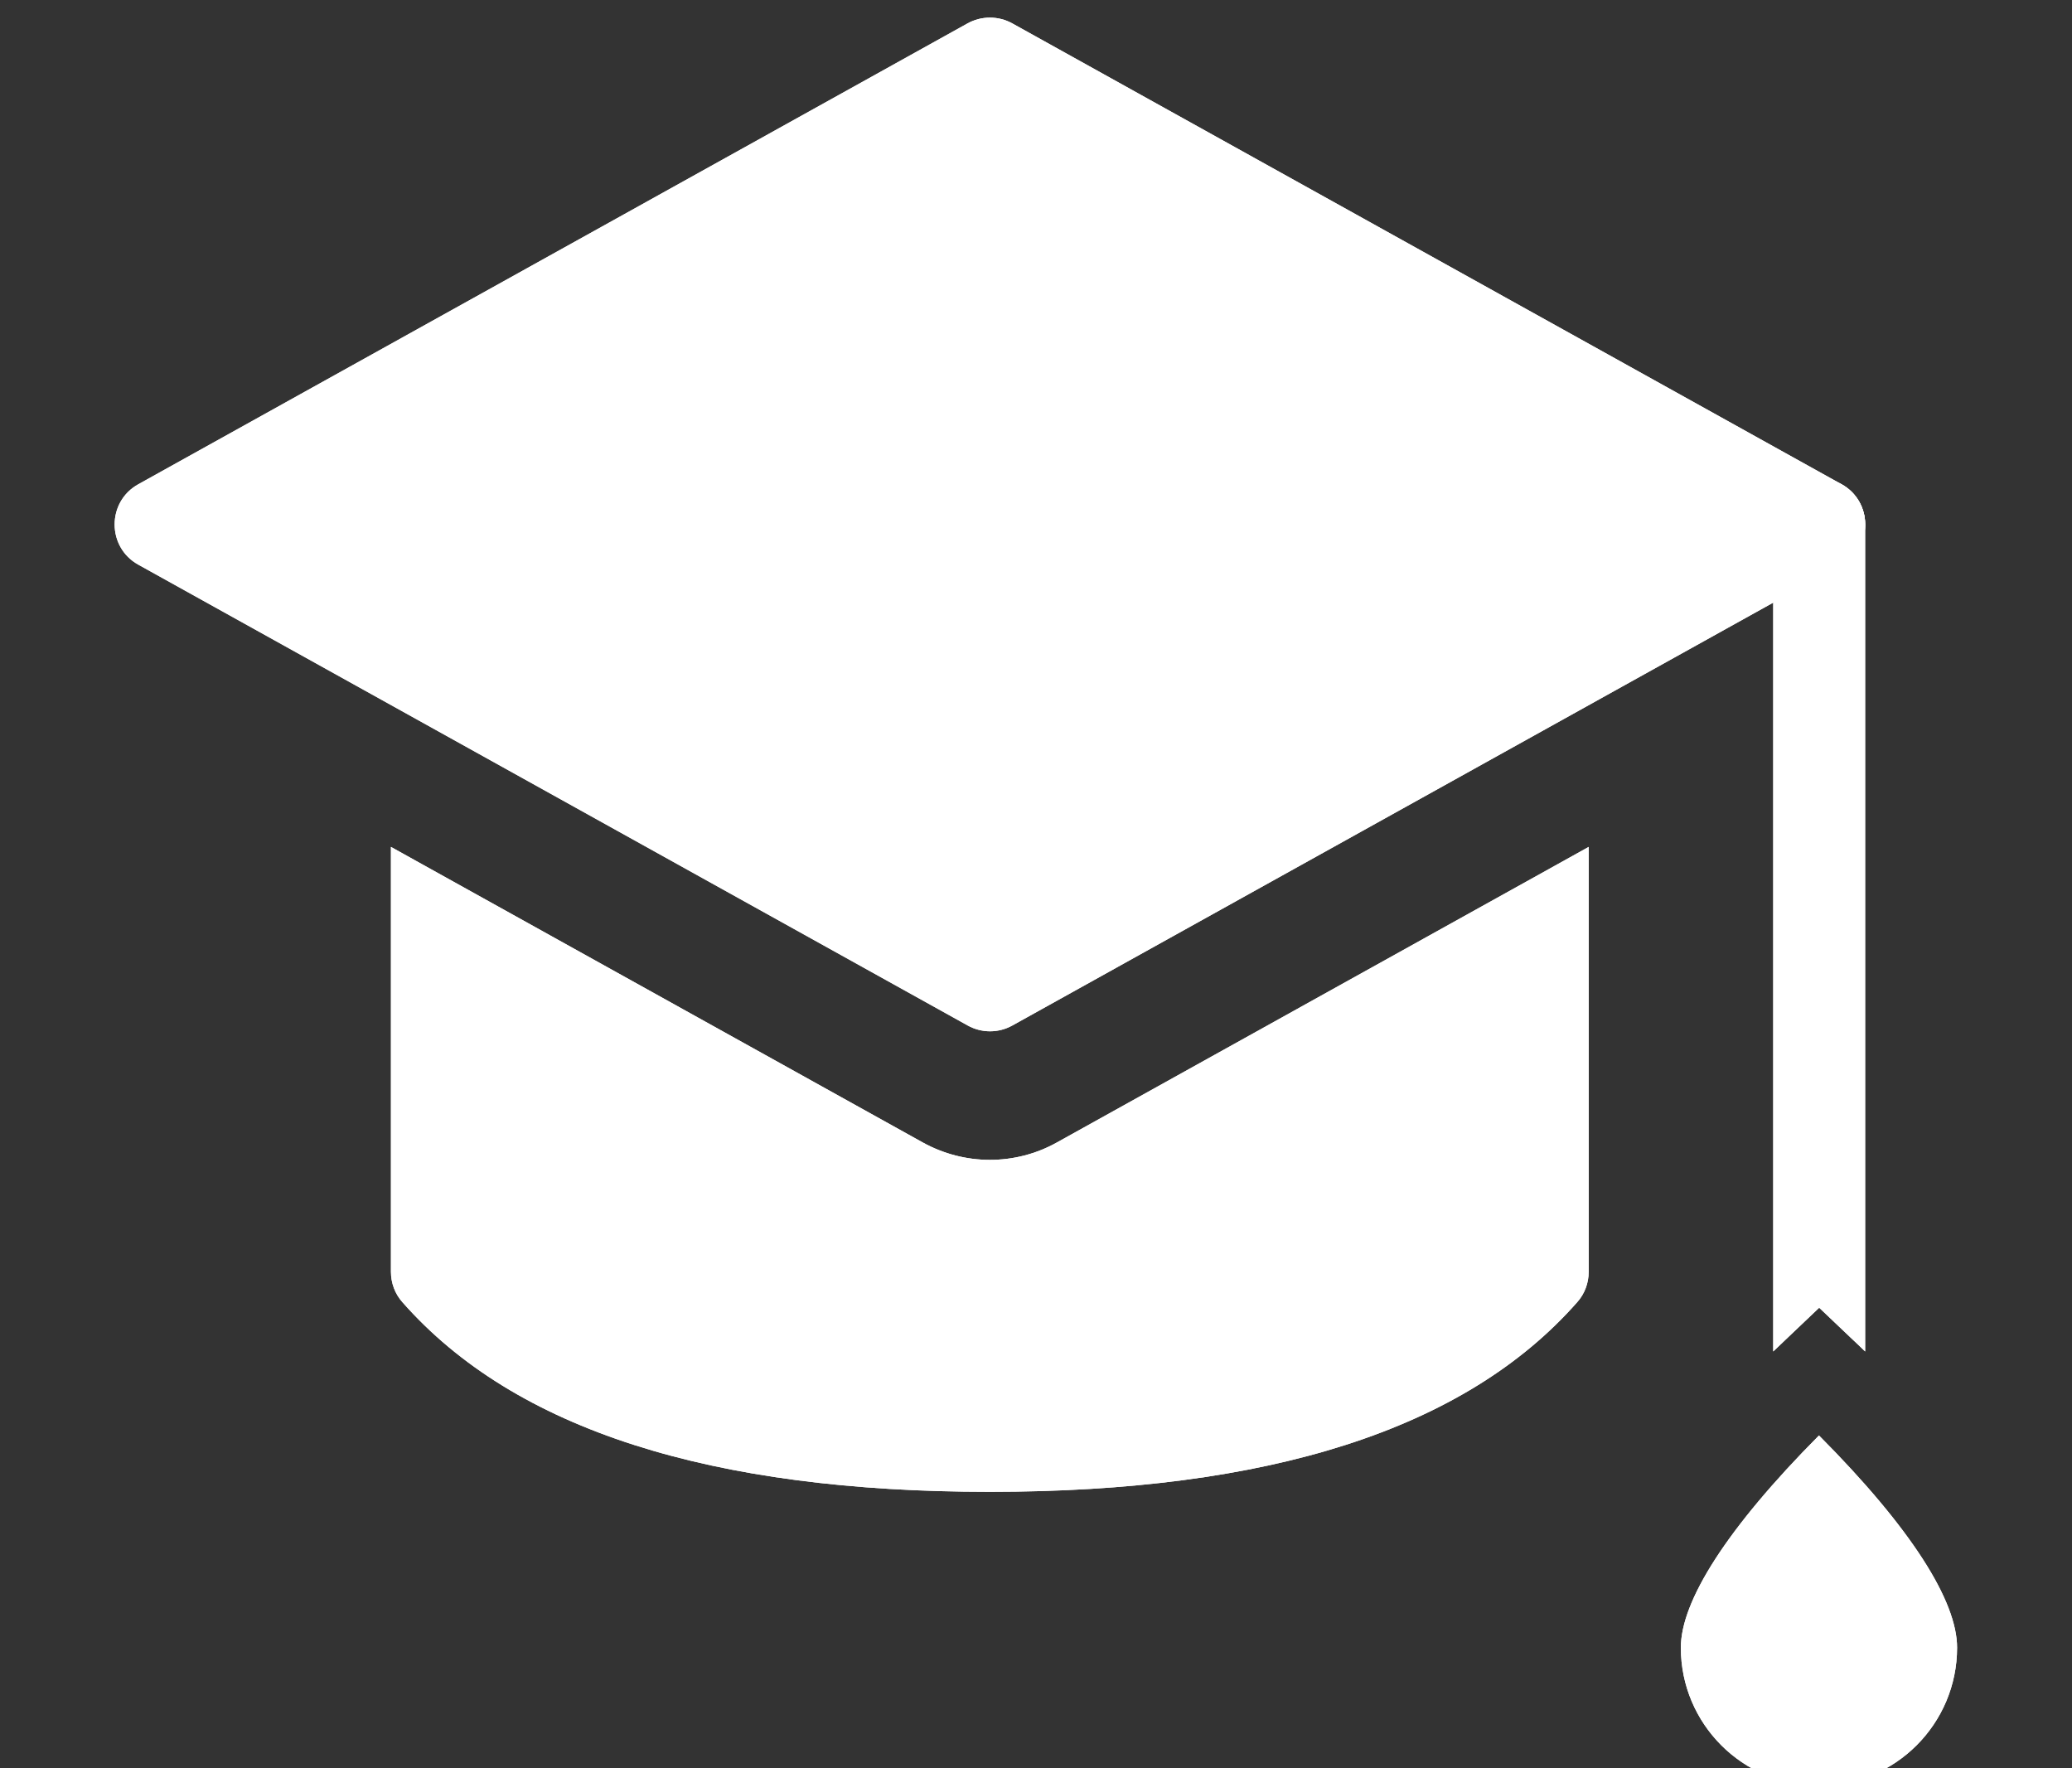 <?xml version="1.0" encoding="utf-8"?>
<!-- Generator: Adobe Illustrator 24.0.1, SVG Export Plug-In . SVG Version: 6.00 Build 0)  -->
<svg version="1.1" id="Layer_1" xmlns="http://www.w3.org/2000/svg" xmlns:xlink="http://www.w3.org/1999/xlink" x="0px" y="0px"
	 viewBox="0 0 93.76 80" style="enable-background:new 0 0 93.76 80;" xml:space="preserve">
<rect x="0" y="0" width="93.76" height="80" fill="#333333" stroke="none"/>
<style type="text/css">
	.st0{clip-path:url(#SVGID_2_);fill:#FFFFFF;}
	.st1{clip-path:url(#SVGID_4_);fill:#FFFFFF;}
	.st2{clip-path:url(#SVGID_6_);fill:#FFFFFF;}
</style>
<g>
	<g>
		<defs>
			<path id="SVGID_1_" d="M84.4,61.15c-0.21-0.21-0.43-0.41-0.65-0.62l-1.43-1.36l-1.43,1.36c-0.22,0.21-0.44,0.42-0.65,0.62V23.73
				c0-1.15,0.93-2.08,2.08-2.08c1.15,0,2.08,0.93,2.08,2.08V61.15L84.4,61.15z M76.06,74.55c0-2.09,2.05-5.37,6.25-9.6
				c4.2,4.22,6.25,7.5,6.25,9.6c0,3.45-2.8,6.25-6.25,6.25C78.86,80.8,76.06,78,76.06,74.55L76.06,74.55z"/>
		</defs>
		<use xlink:href="#SVGID_1_"  style="overflow:visible;fill:#FFFFFF;"/>
		<clipPath id="SVGID_2_">
			<use xlink:href="#SVGID_1_"  style="overflow:visible;"/>
		</clipPath>
		<polyline class="st0" points="55.22,101.65 55.22,0.8 109.41,0.8 109.41,101.65 		"/>
	</g>
	<g>
		<defs>
			<path id="SVGID_3_" d="M45.81,1.06l37.52,20.85c1.43,0.79,1.43,2.85,0,3.64L45.81,46.4c-0.63,0.35-1.39,0.35-2.02,0L6.26,25.55
				c-1.43-0.79-1.43-2.85,0-3.64L43.78,1.06C44.41,0.71,45.18,0.71,45.81,1.06L45.81,1.06z"/>
		</defs>
		<use xlink:href="#SVGID_3_"  style="overflow:visible;fill:#FFFFFF;"/>
		<clipPath id="SVGID_4_">
			<use xlink:href="#SVGID_3_"  style="overflow:visible;"/>
		</clipPath>
		<polyline class="st1" points="-15.66,-20.04 105.24,-20.04 105.24,67.51 -15.66,67.51 		"/>
	</g>
	<g>
		<defs>
			<path id="SVGID_5_" d="M71.89,38.32l0,19.22c0,0.51-0.18,1-0.52,1.38c-5.09,5.78-13.99,8.58-26.58,8.58
				c-12.59,0-21.49-2.8-26.58-8.58c-0.34-0.38-0.52-0.87-0.52-1.38l0-19.22l24.06,13.37c0.94,0.52,1.99,0.79,3.04,0.79
				c1.05,0,2.09-0.26,3.04-0.79L71.89,38.32L71.89,38.32z"/>
		</defs>
		<use xlink:href="#SVGID_5_"  style="overflow:visible;fill:#FFFFFF;"/>
		<clipPath id="SVGID_6_">
			<use xlink:href="#SVGID_5_"  style="overflow:visible;"/>
		</clipPath>
		<polyline class="st2" points="-3.15,17.48 92.74,17.48 92.74,88.35 -3.15,88.35 		"/>
	</g>
</g>
</svg>
